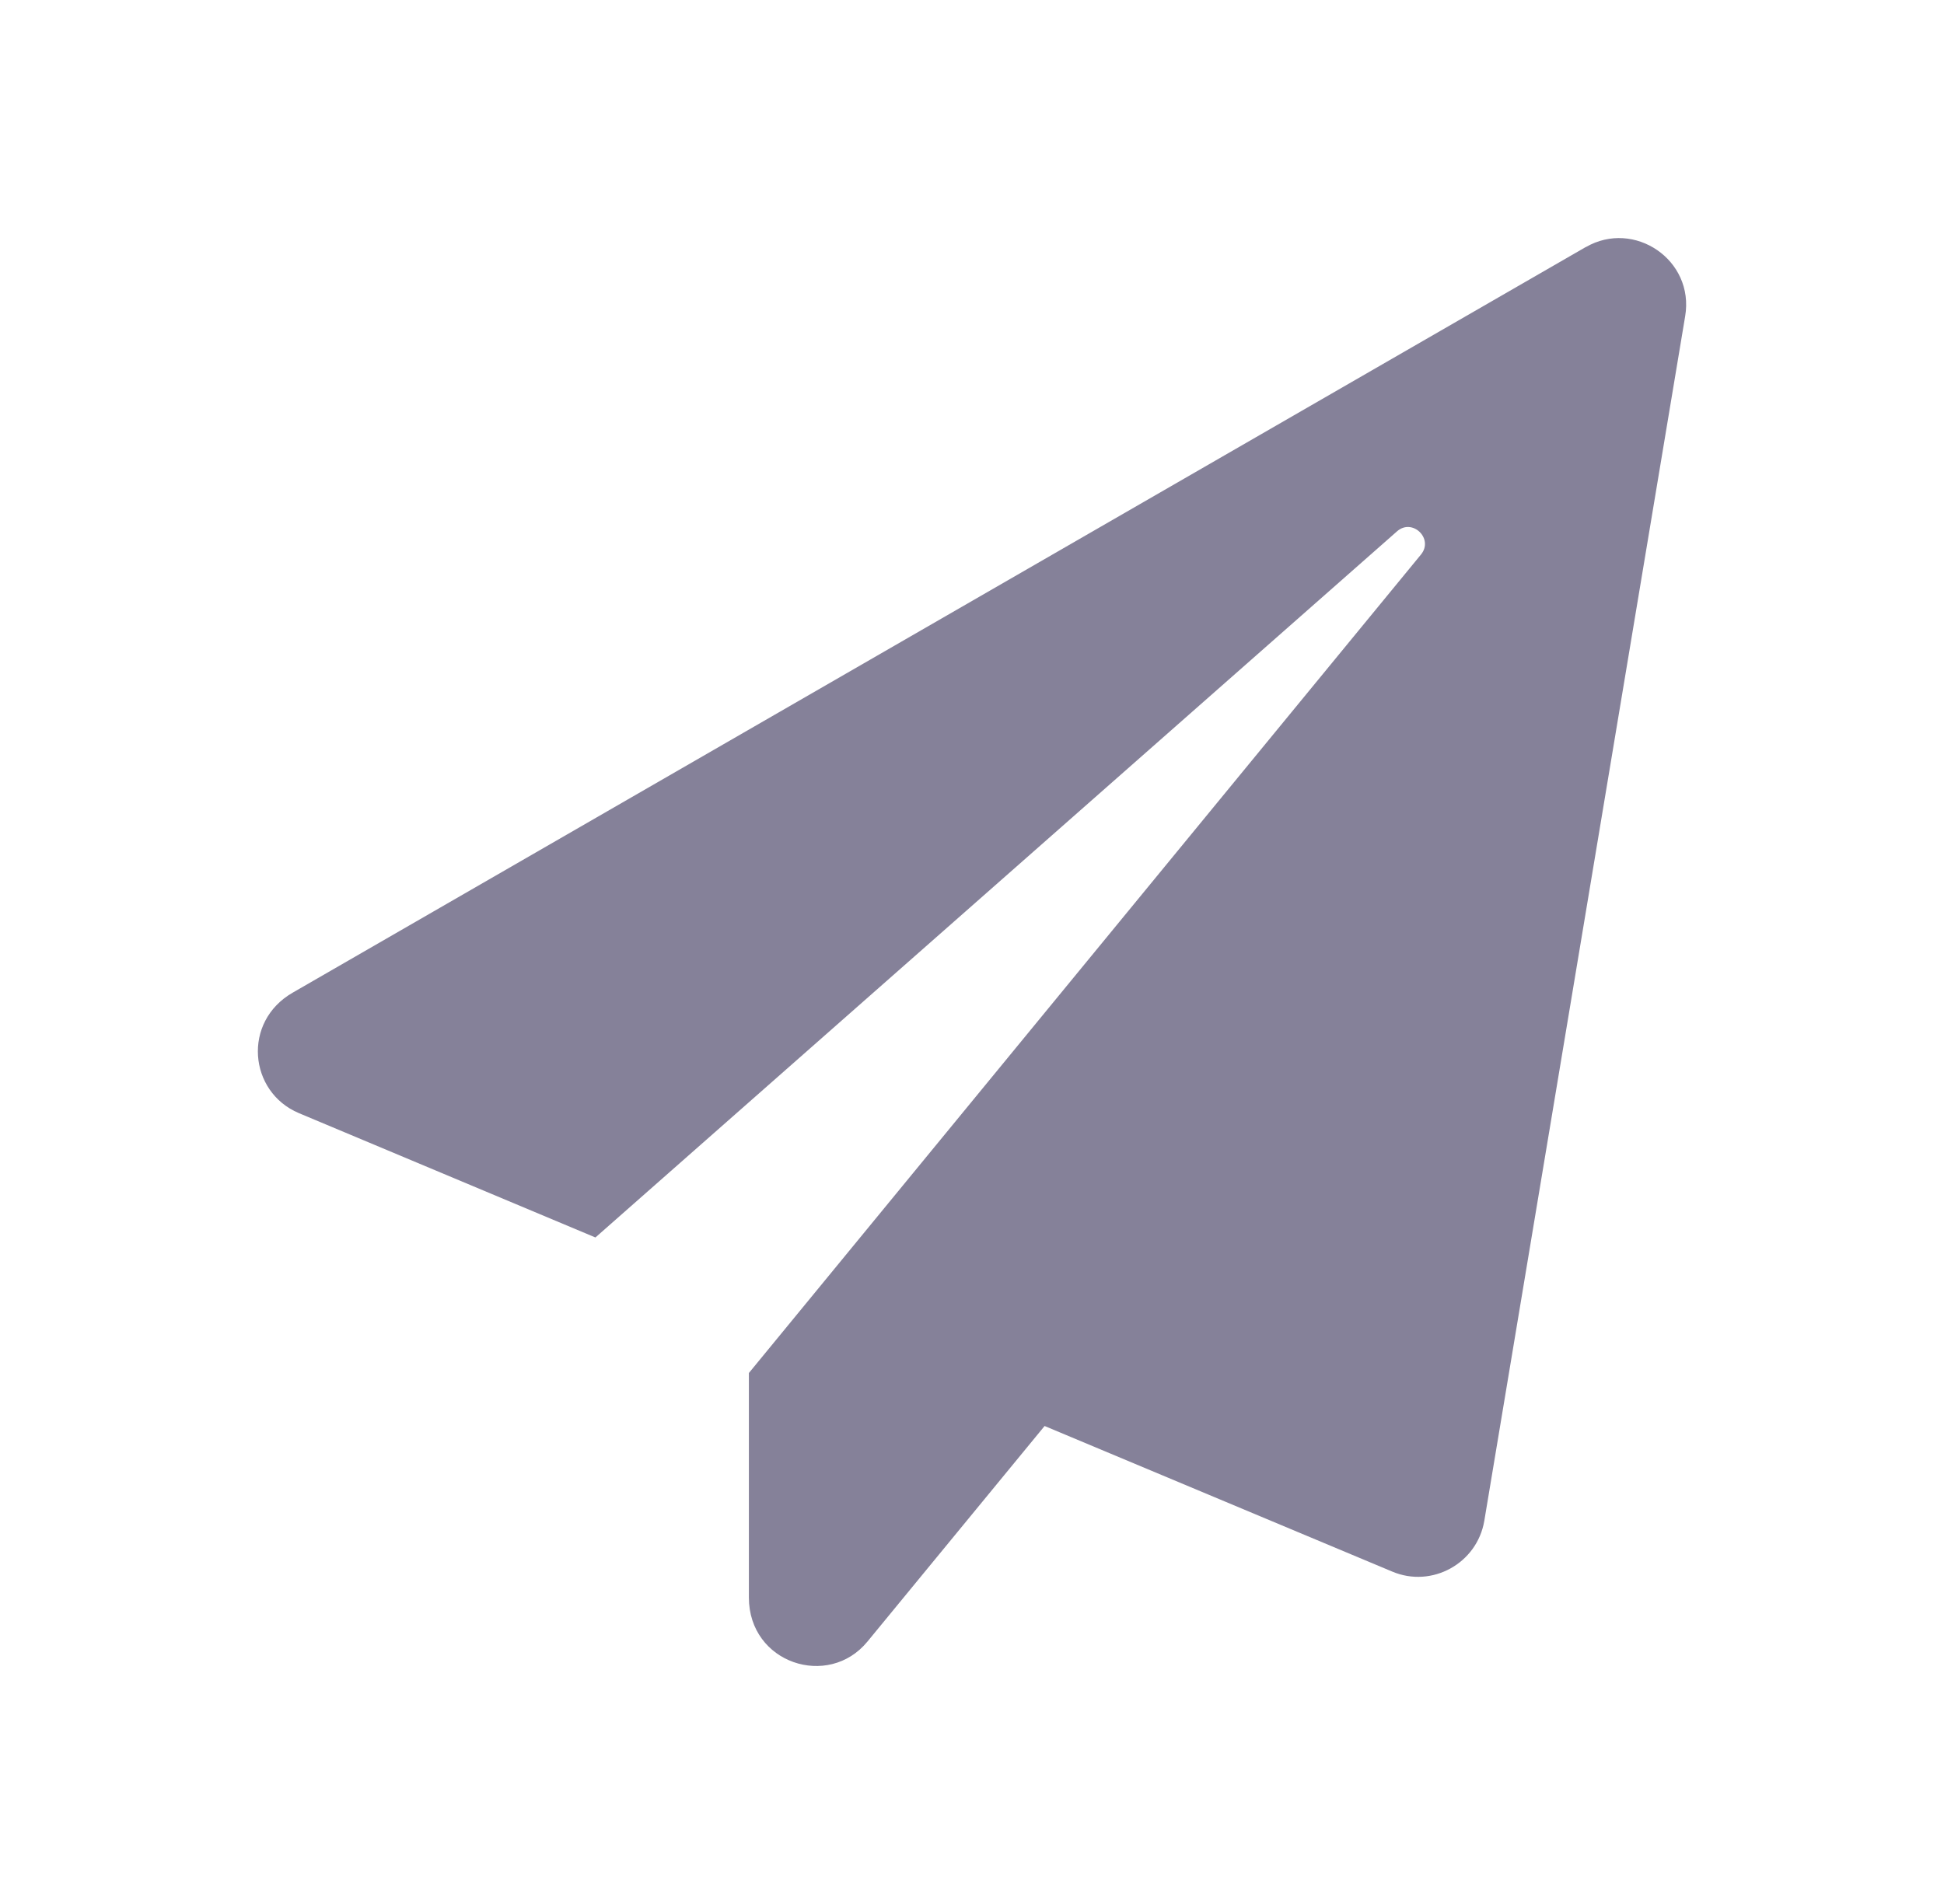 <svg width="49" height="48" viewBox="0 0 49 48" fill="none" xmlns="http://www.w3.org/2000/svg"><path d="M39.972 6.227L7.378 25.025c-1.273.731-1.111 2.503.155 3.037l7.475 3.135 20.203-17.8c.387-.344.935.183.605.584L18.876 34.614v5.659c0 1.659 2.004 2.313 2.989 1.111l4.465-5.434 8.762 3.67c.999.422 2.138-.204 2.321-1.279l5.063-30.369c.239-1.42-1.287-2.446-2.503-1.743z" fill="#858199"/></svg>